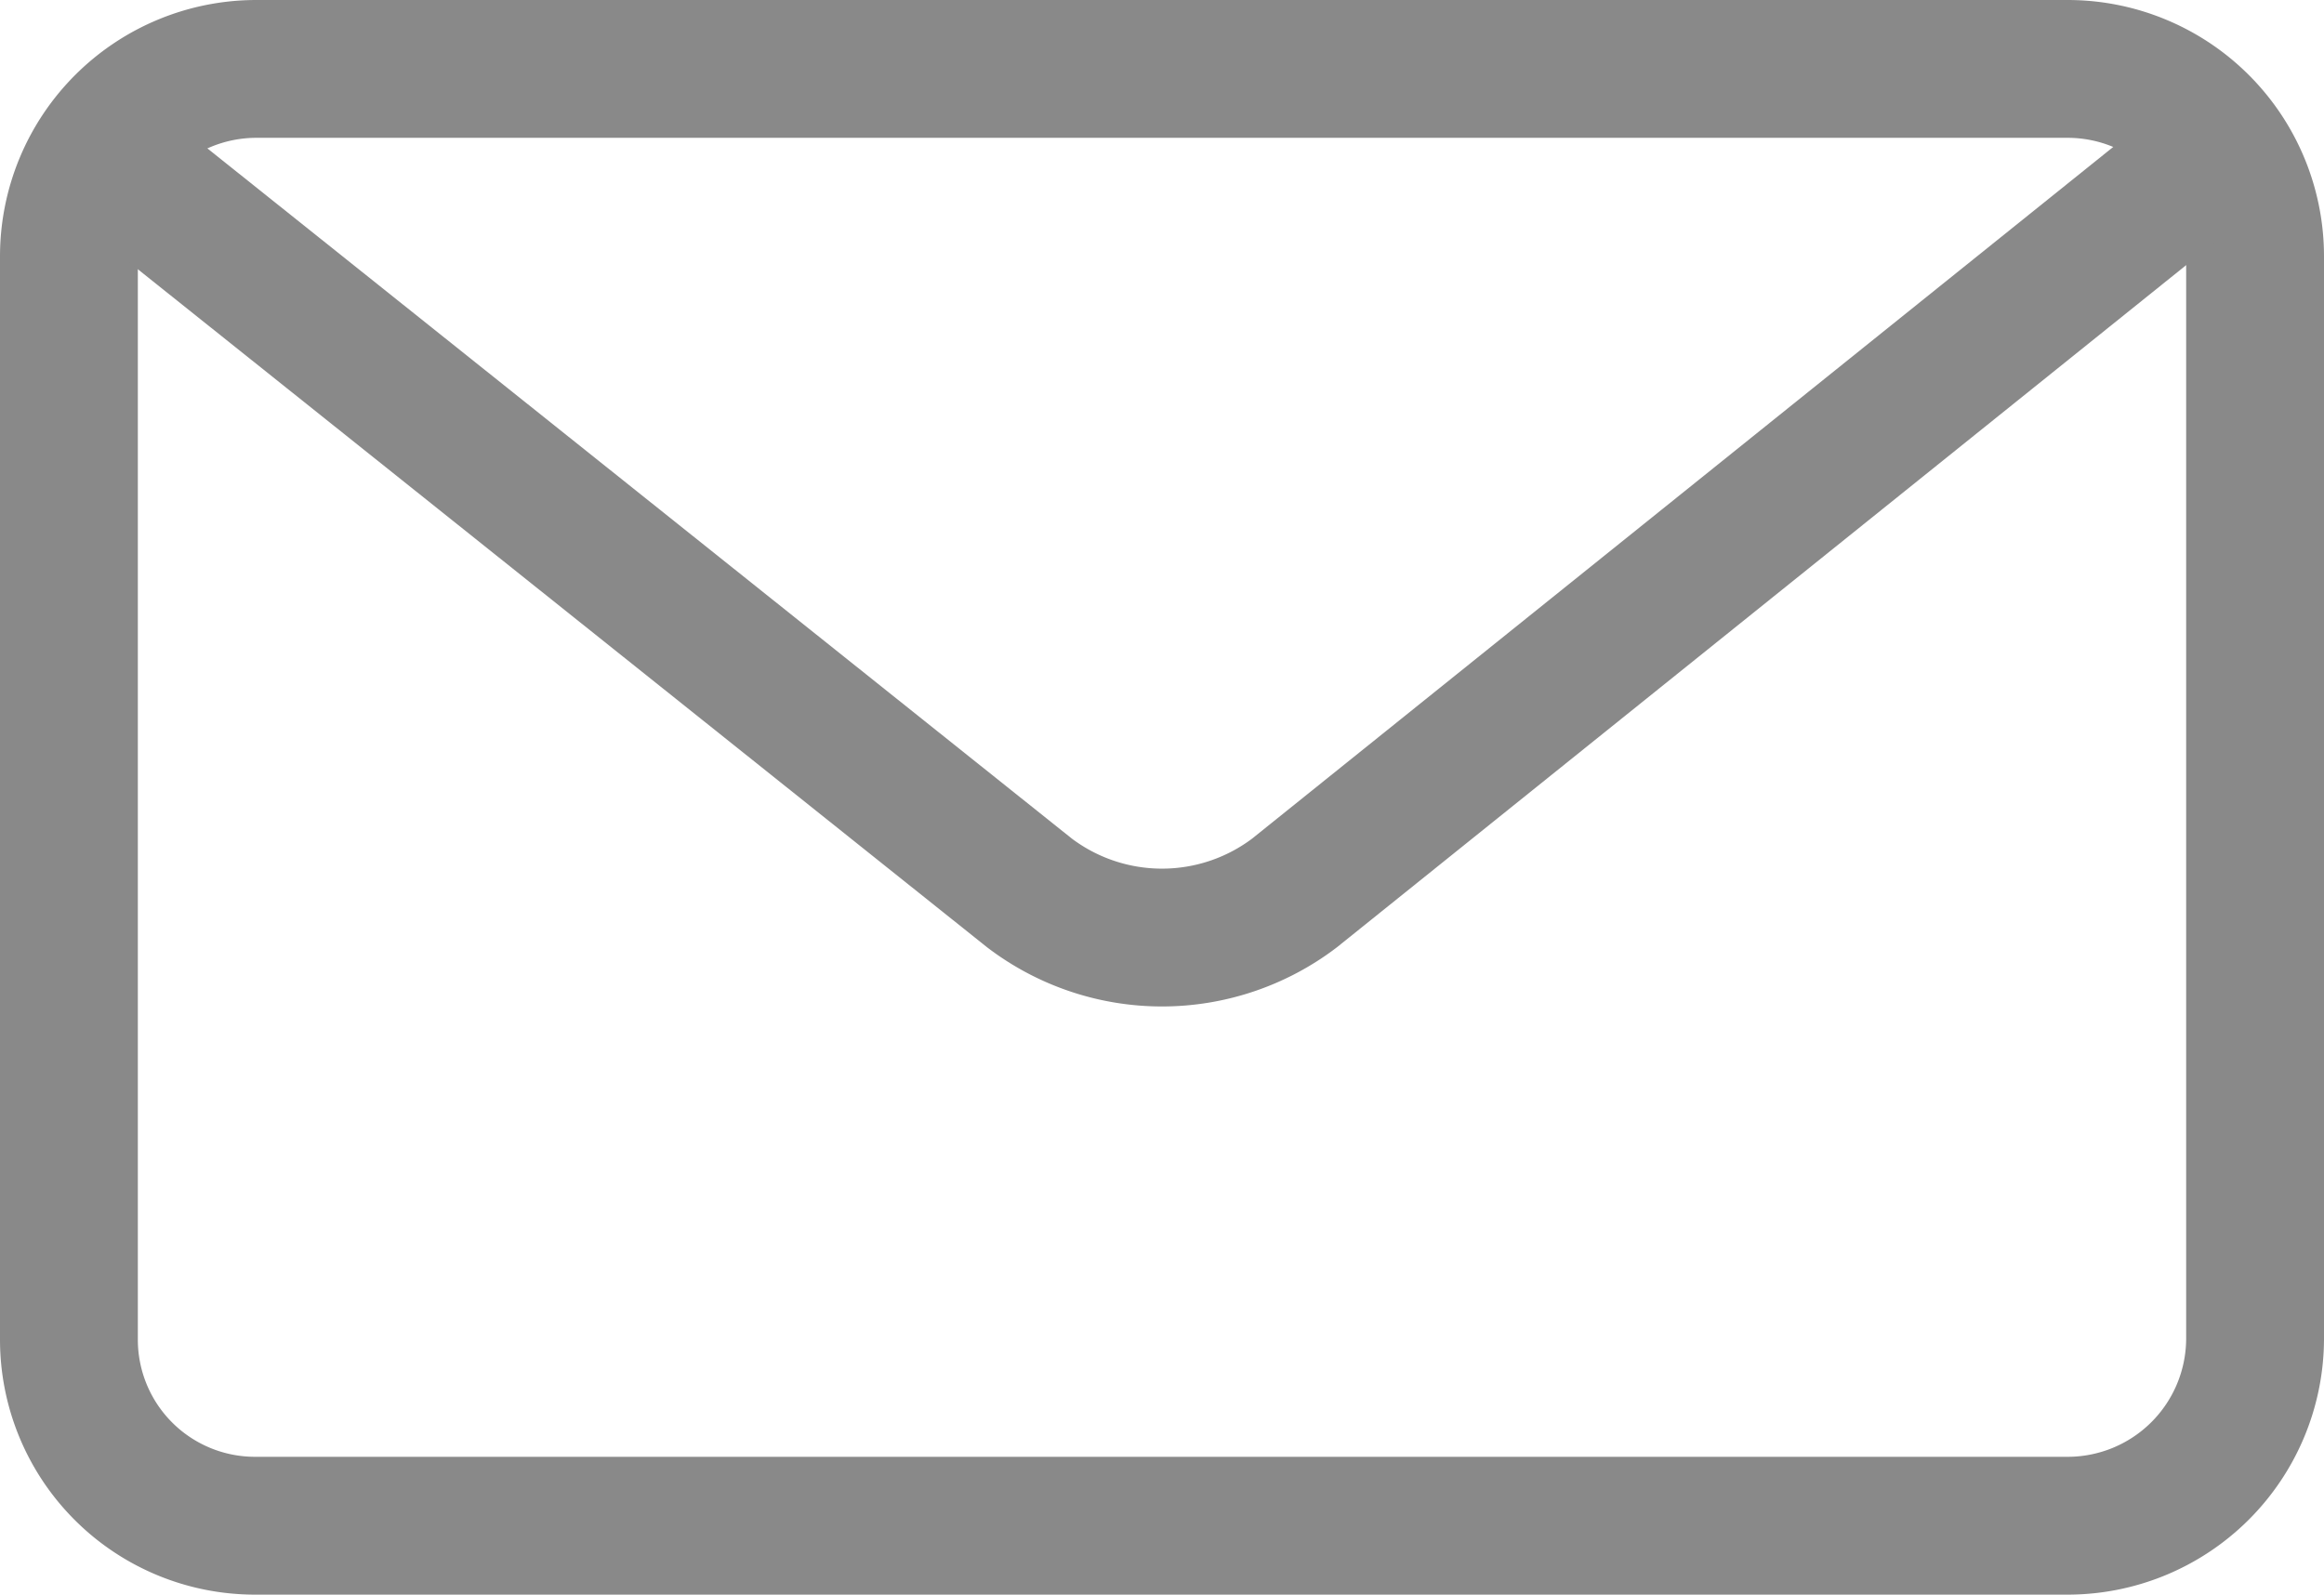 <svg xmlns="http://www.w3.org/2000/svg" viewBox="0 0 16.86 11.57"><defs><style>.cls-1{fill:none;stroke:#898989;stroke-miterlimit:10;}</style></defs><title>mail_1</title><g id="圖層_2" data-name="圖層 2"><g id="圖層_1-2" data-name="圖層 1"><path class="cls-1" d="M1.86.5H15a1.36,1.36,0,0,1,1.36,1.36V9.72A1.36,1.36,0,0,1,15,11.07H1.85A1.35,1.35,0,0,1,.5,9.72V1.86A1.36,1.36,0,0,1,1.86.5Z"/><path class="cls-1" d="M.82,1.17,7.47,6.48a1.59,1.59,0,0,0,1.92,0L16,1.17"/></g></g></svg>